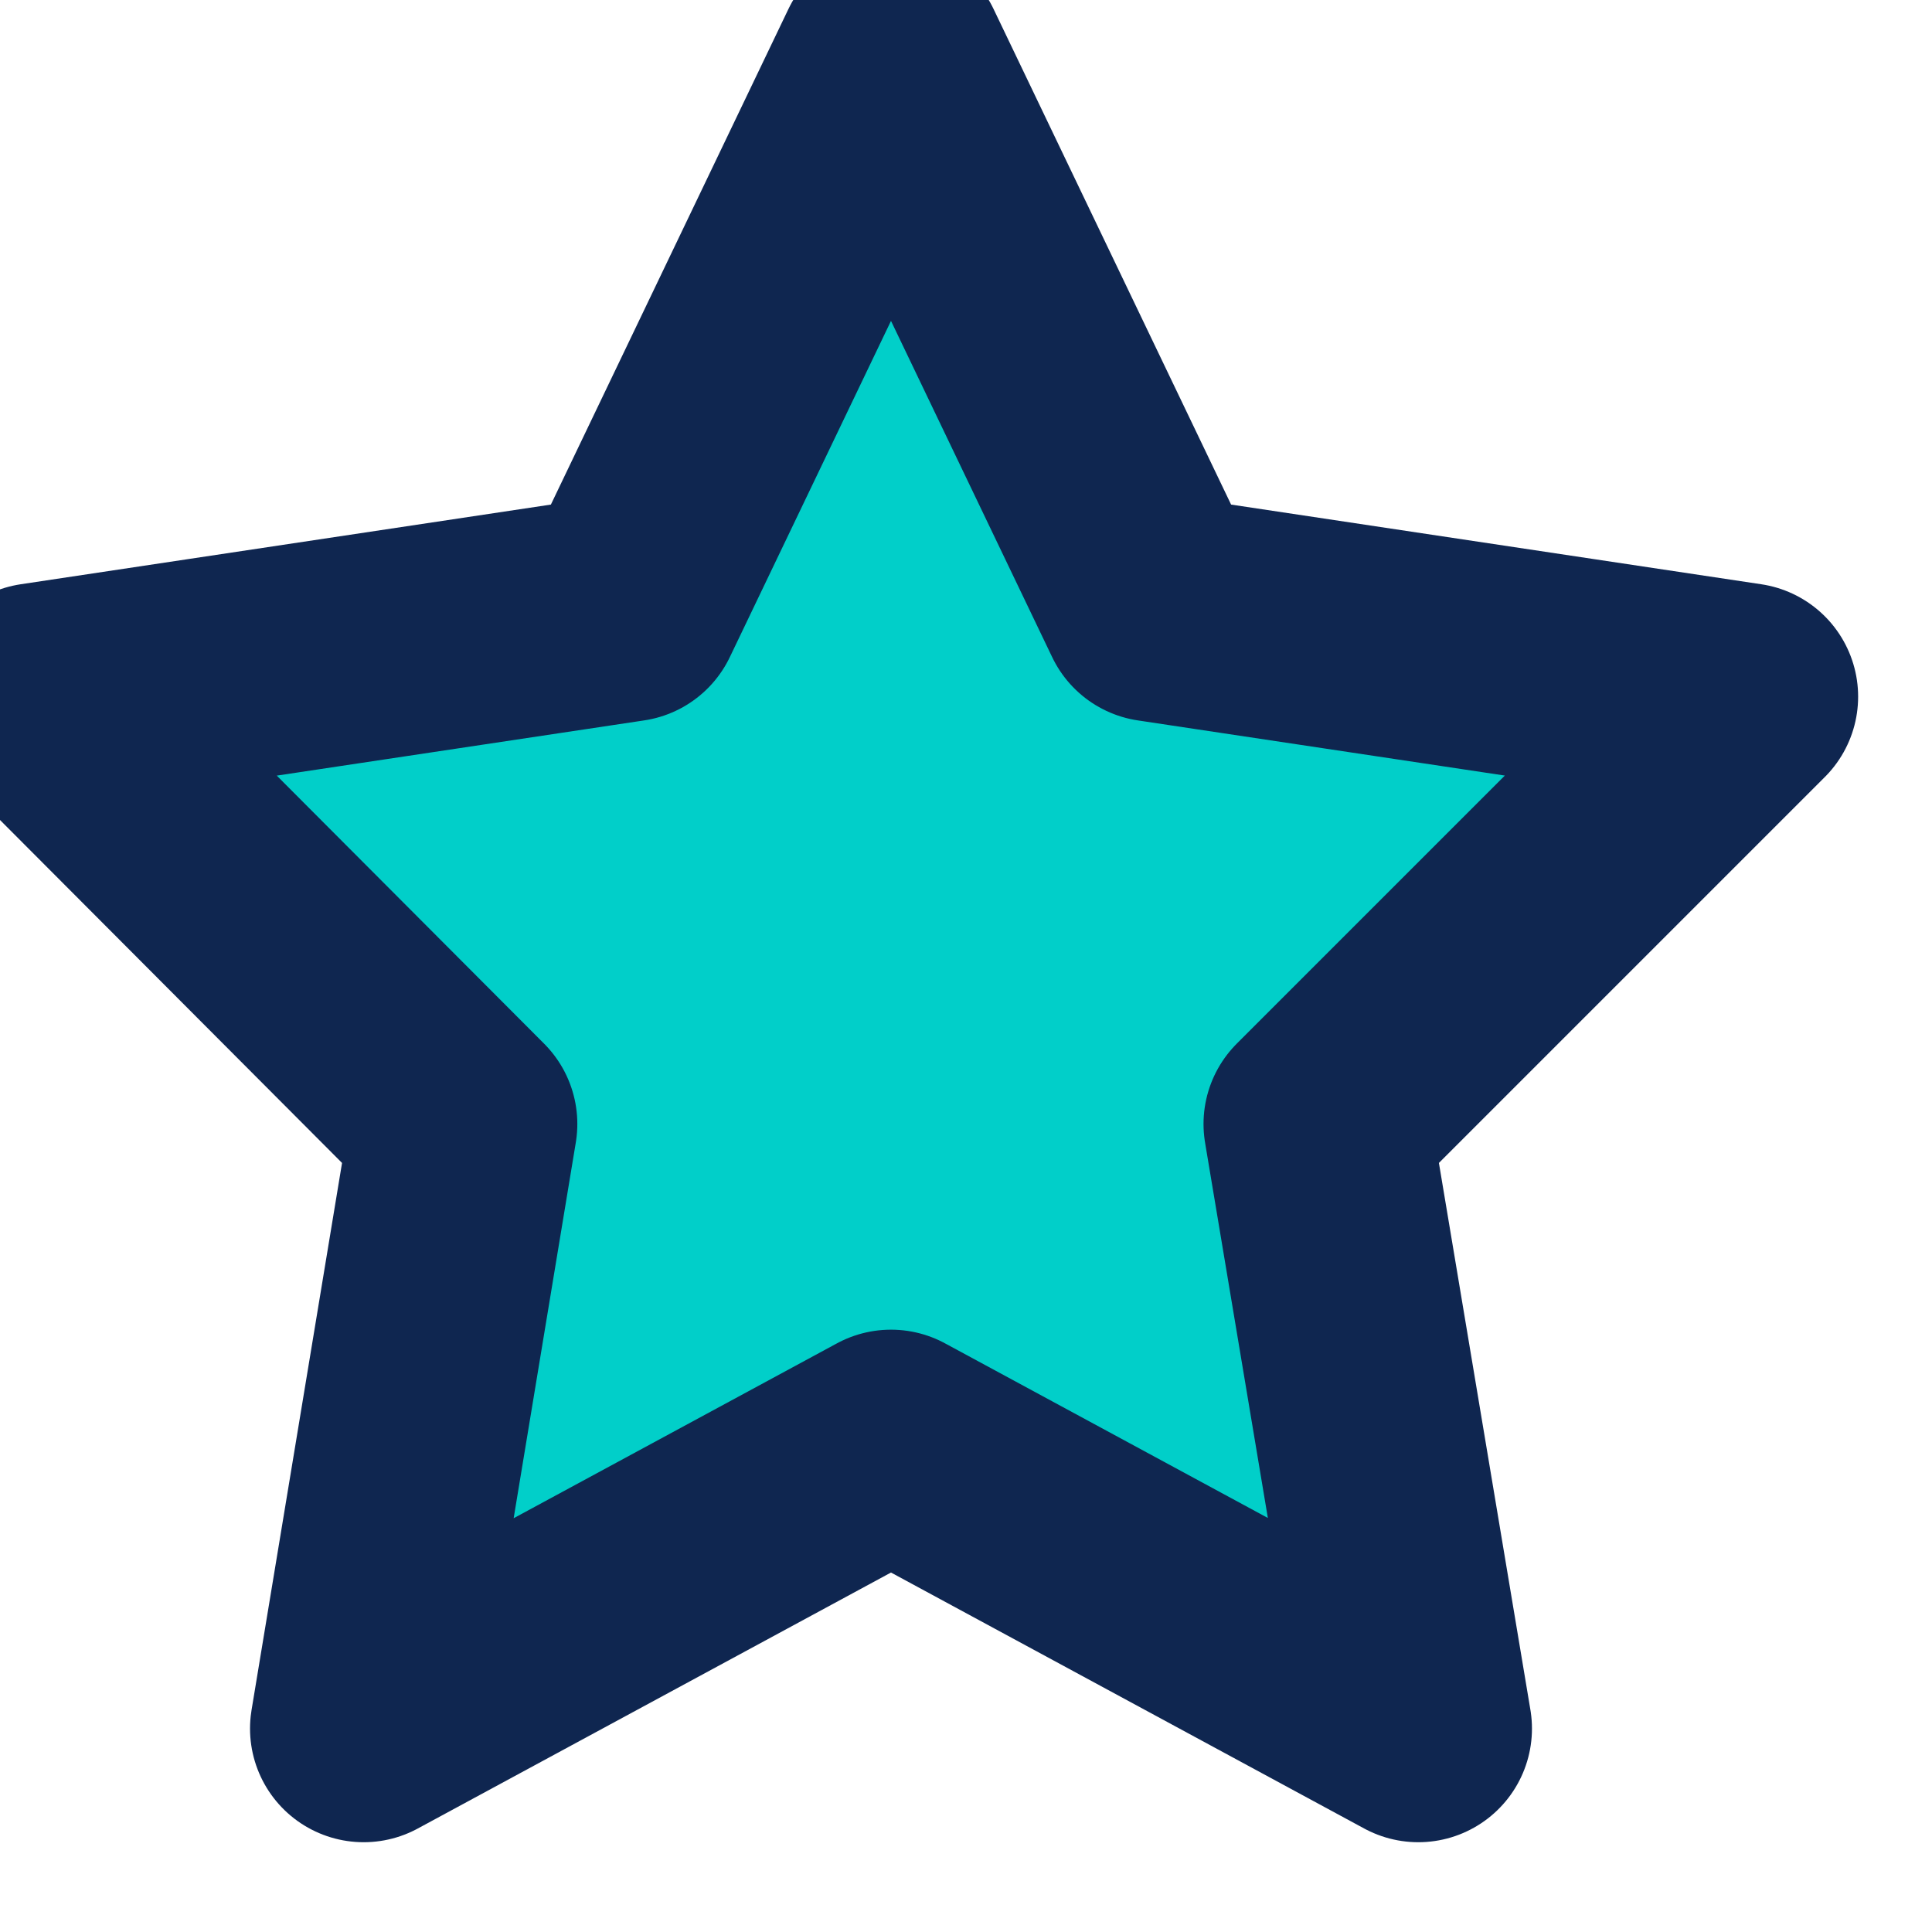 <svg width="17" height="17" viewBox="0 0 17 17" fill="none" xmlns="http://www.w3.org/2000/svg" xmlns:xlink="http://www.w3.org/1999/xlink">
	<desc>
			Created with Pixso.
	</desc>
	<defs/>
	<path id="Vector" d="M7.84 0.51L10.16 5.35L15.35 6.13L11.59 9.89L12.48 15.21L7.84 12.7L3.2 15.21L4.08 9.89L0.33 6.13L5.52 5.35L7.84 0.51Z" fill="#01CFC9" fill-opacity="1" fill-rule="nonzero"/>
	<path id="Vector" d="M10.16 5.35L15.35 6.13L11.59 9.89L12.48 15.21L7.84 12.7L3.2 15.21L4.08 9.89L0.33 6.13L5.52 5.35L7.84 0.51L10.16 5.35Z" stroke="#0F2650" stroke-opacity="1" stroke-width="2" stroke-linejoin="round"/>
</svg>
